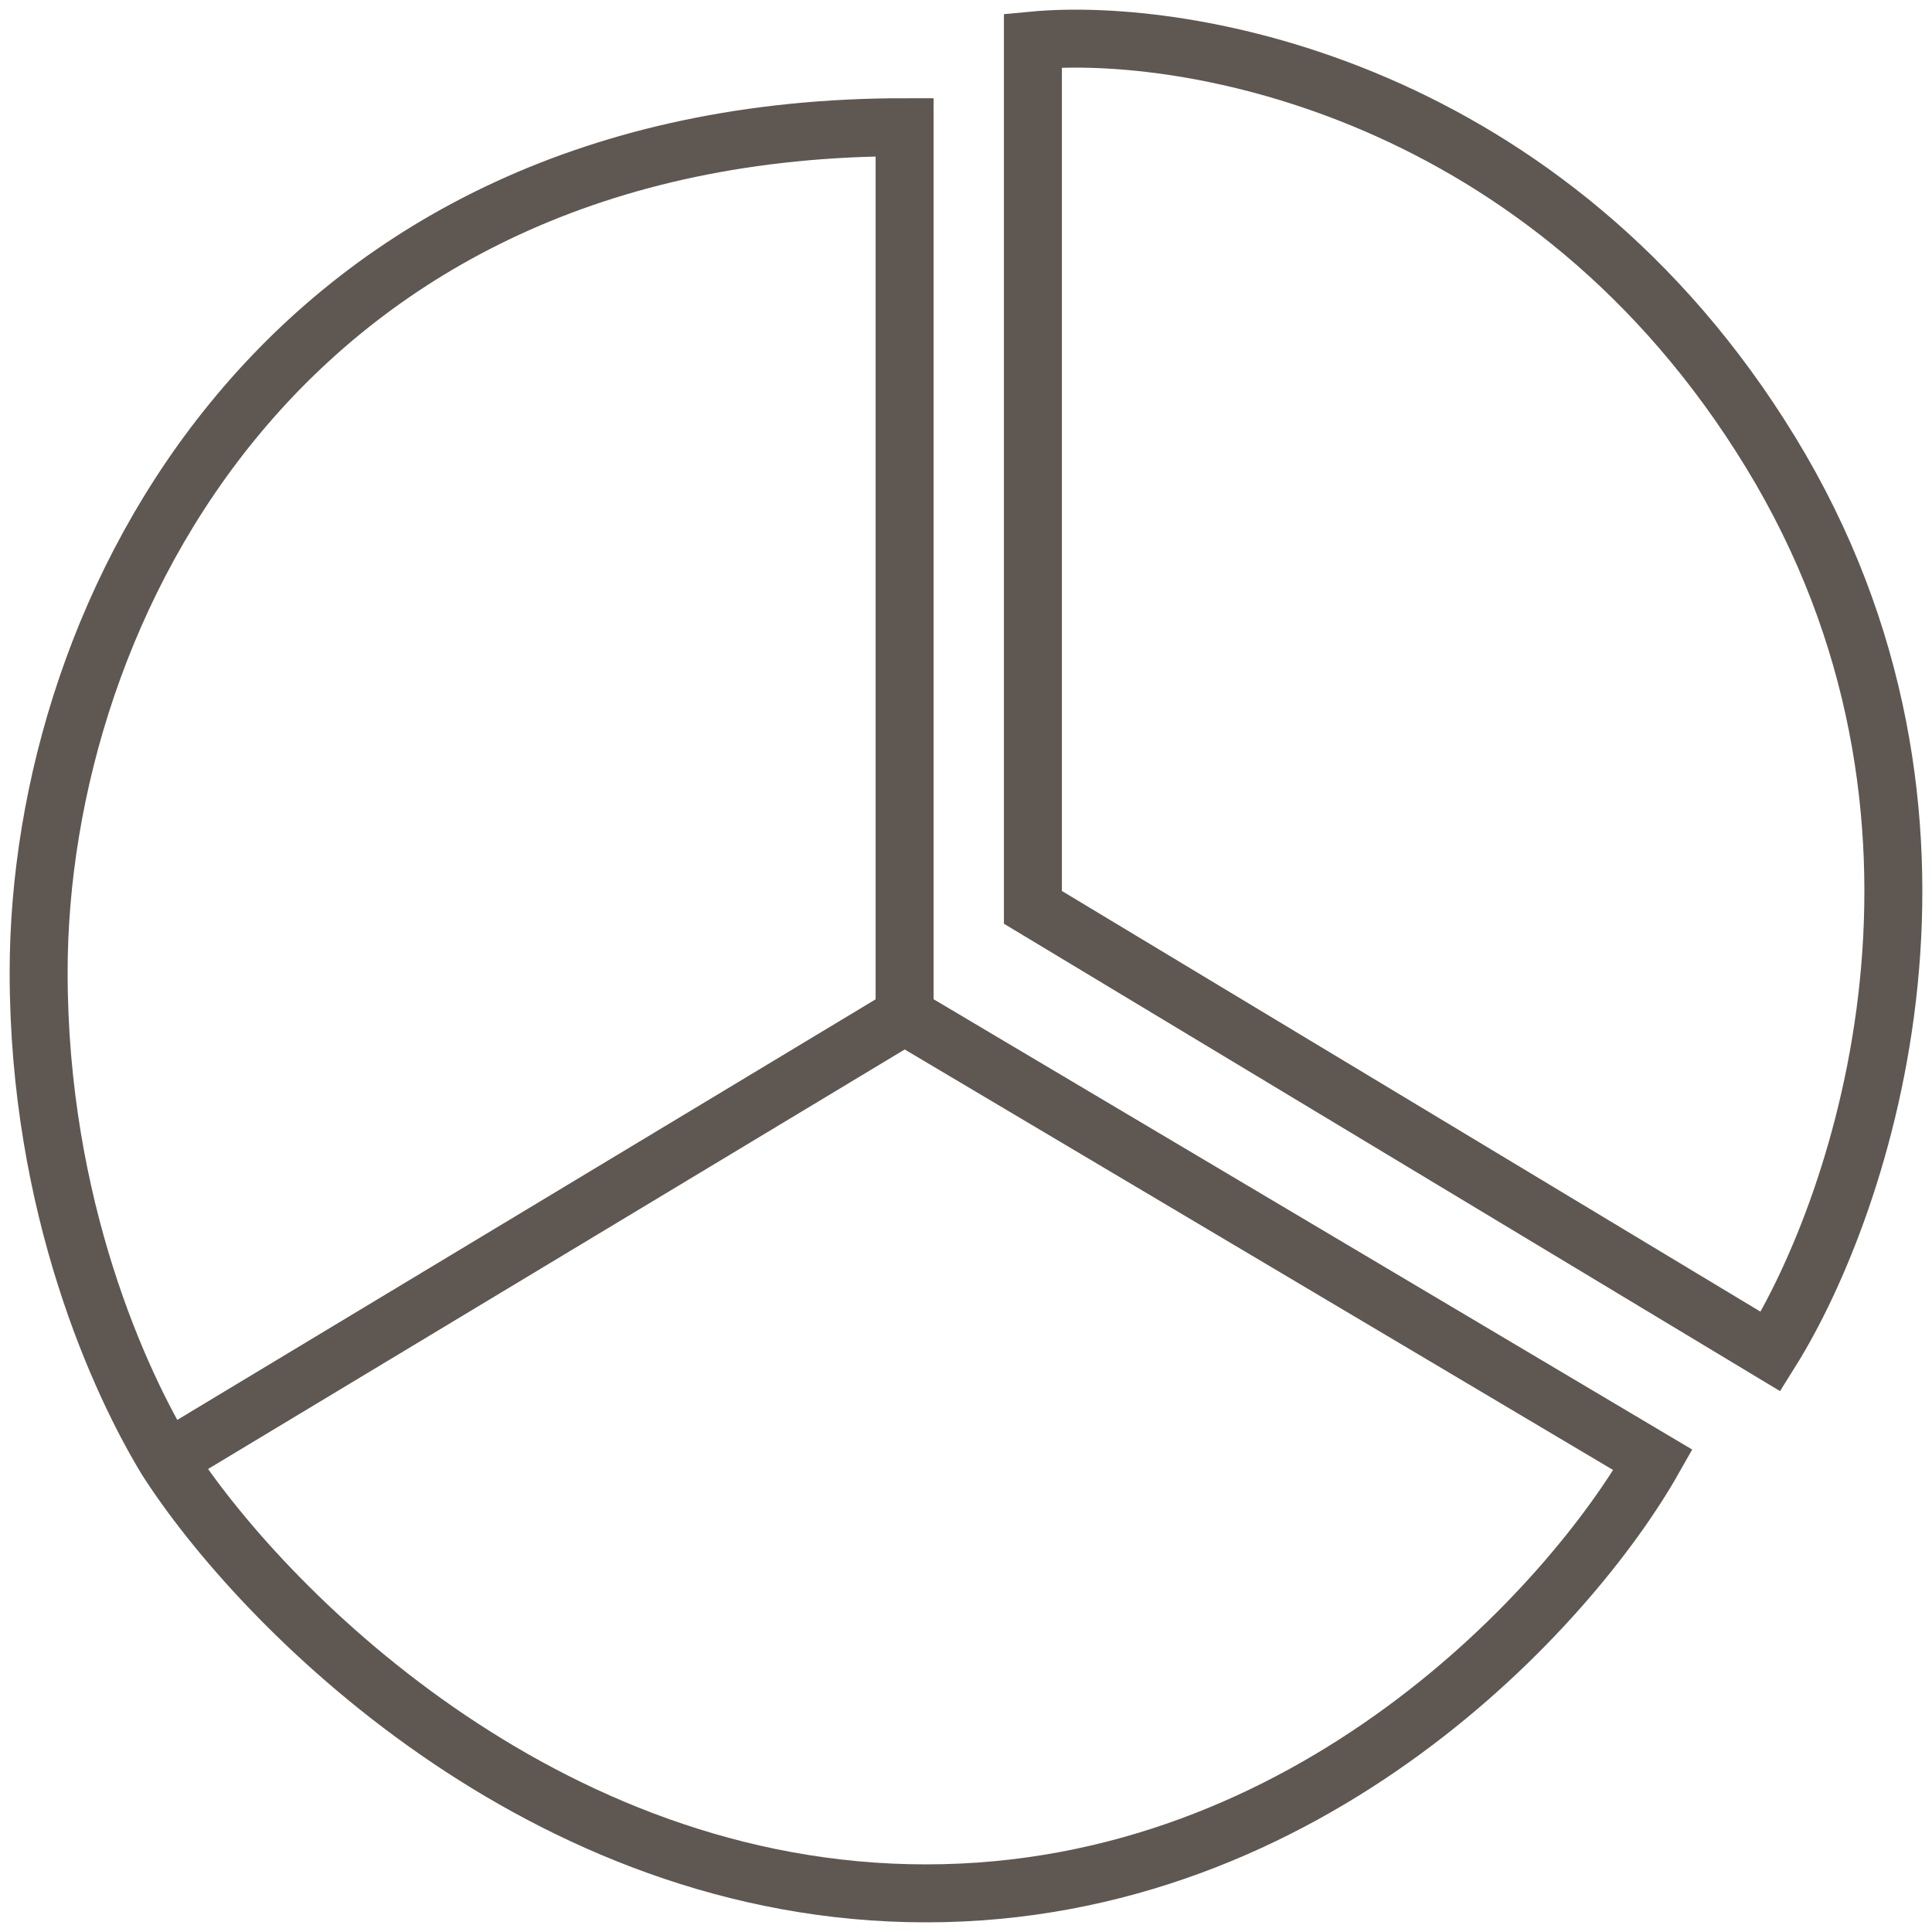 <svg width="100" height="100" viewBox="0 0 100 100" fill="none" xmlns="http://www.w3.org/2000/svg">
<path d="M46.822 52.573V6.584C14.727 6.584 2 31.5 2 50.329C2 62.5 6.242 71.641 8.64 75.567M46.822 52.573L85.558 75.567C81.315 83.044 67.85 98 47.929 98C28.008 98 13.436 83.044 8.64 75.567M46.822 52.573L8.64 75.567M53.463 2.098V46.964L91.645 69.958C96.441 62.294 103.155 42.253 91.645 23.409C80.135 4.565 61.394 1.35 53.463 2.098Z" stroke="#5F5751" stroke-width="3" stroke-linecap="round"/>
</svg>
